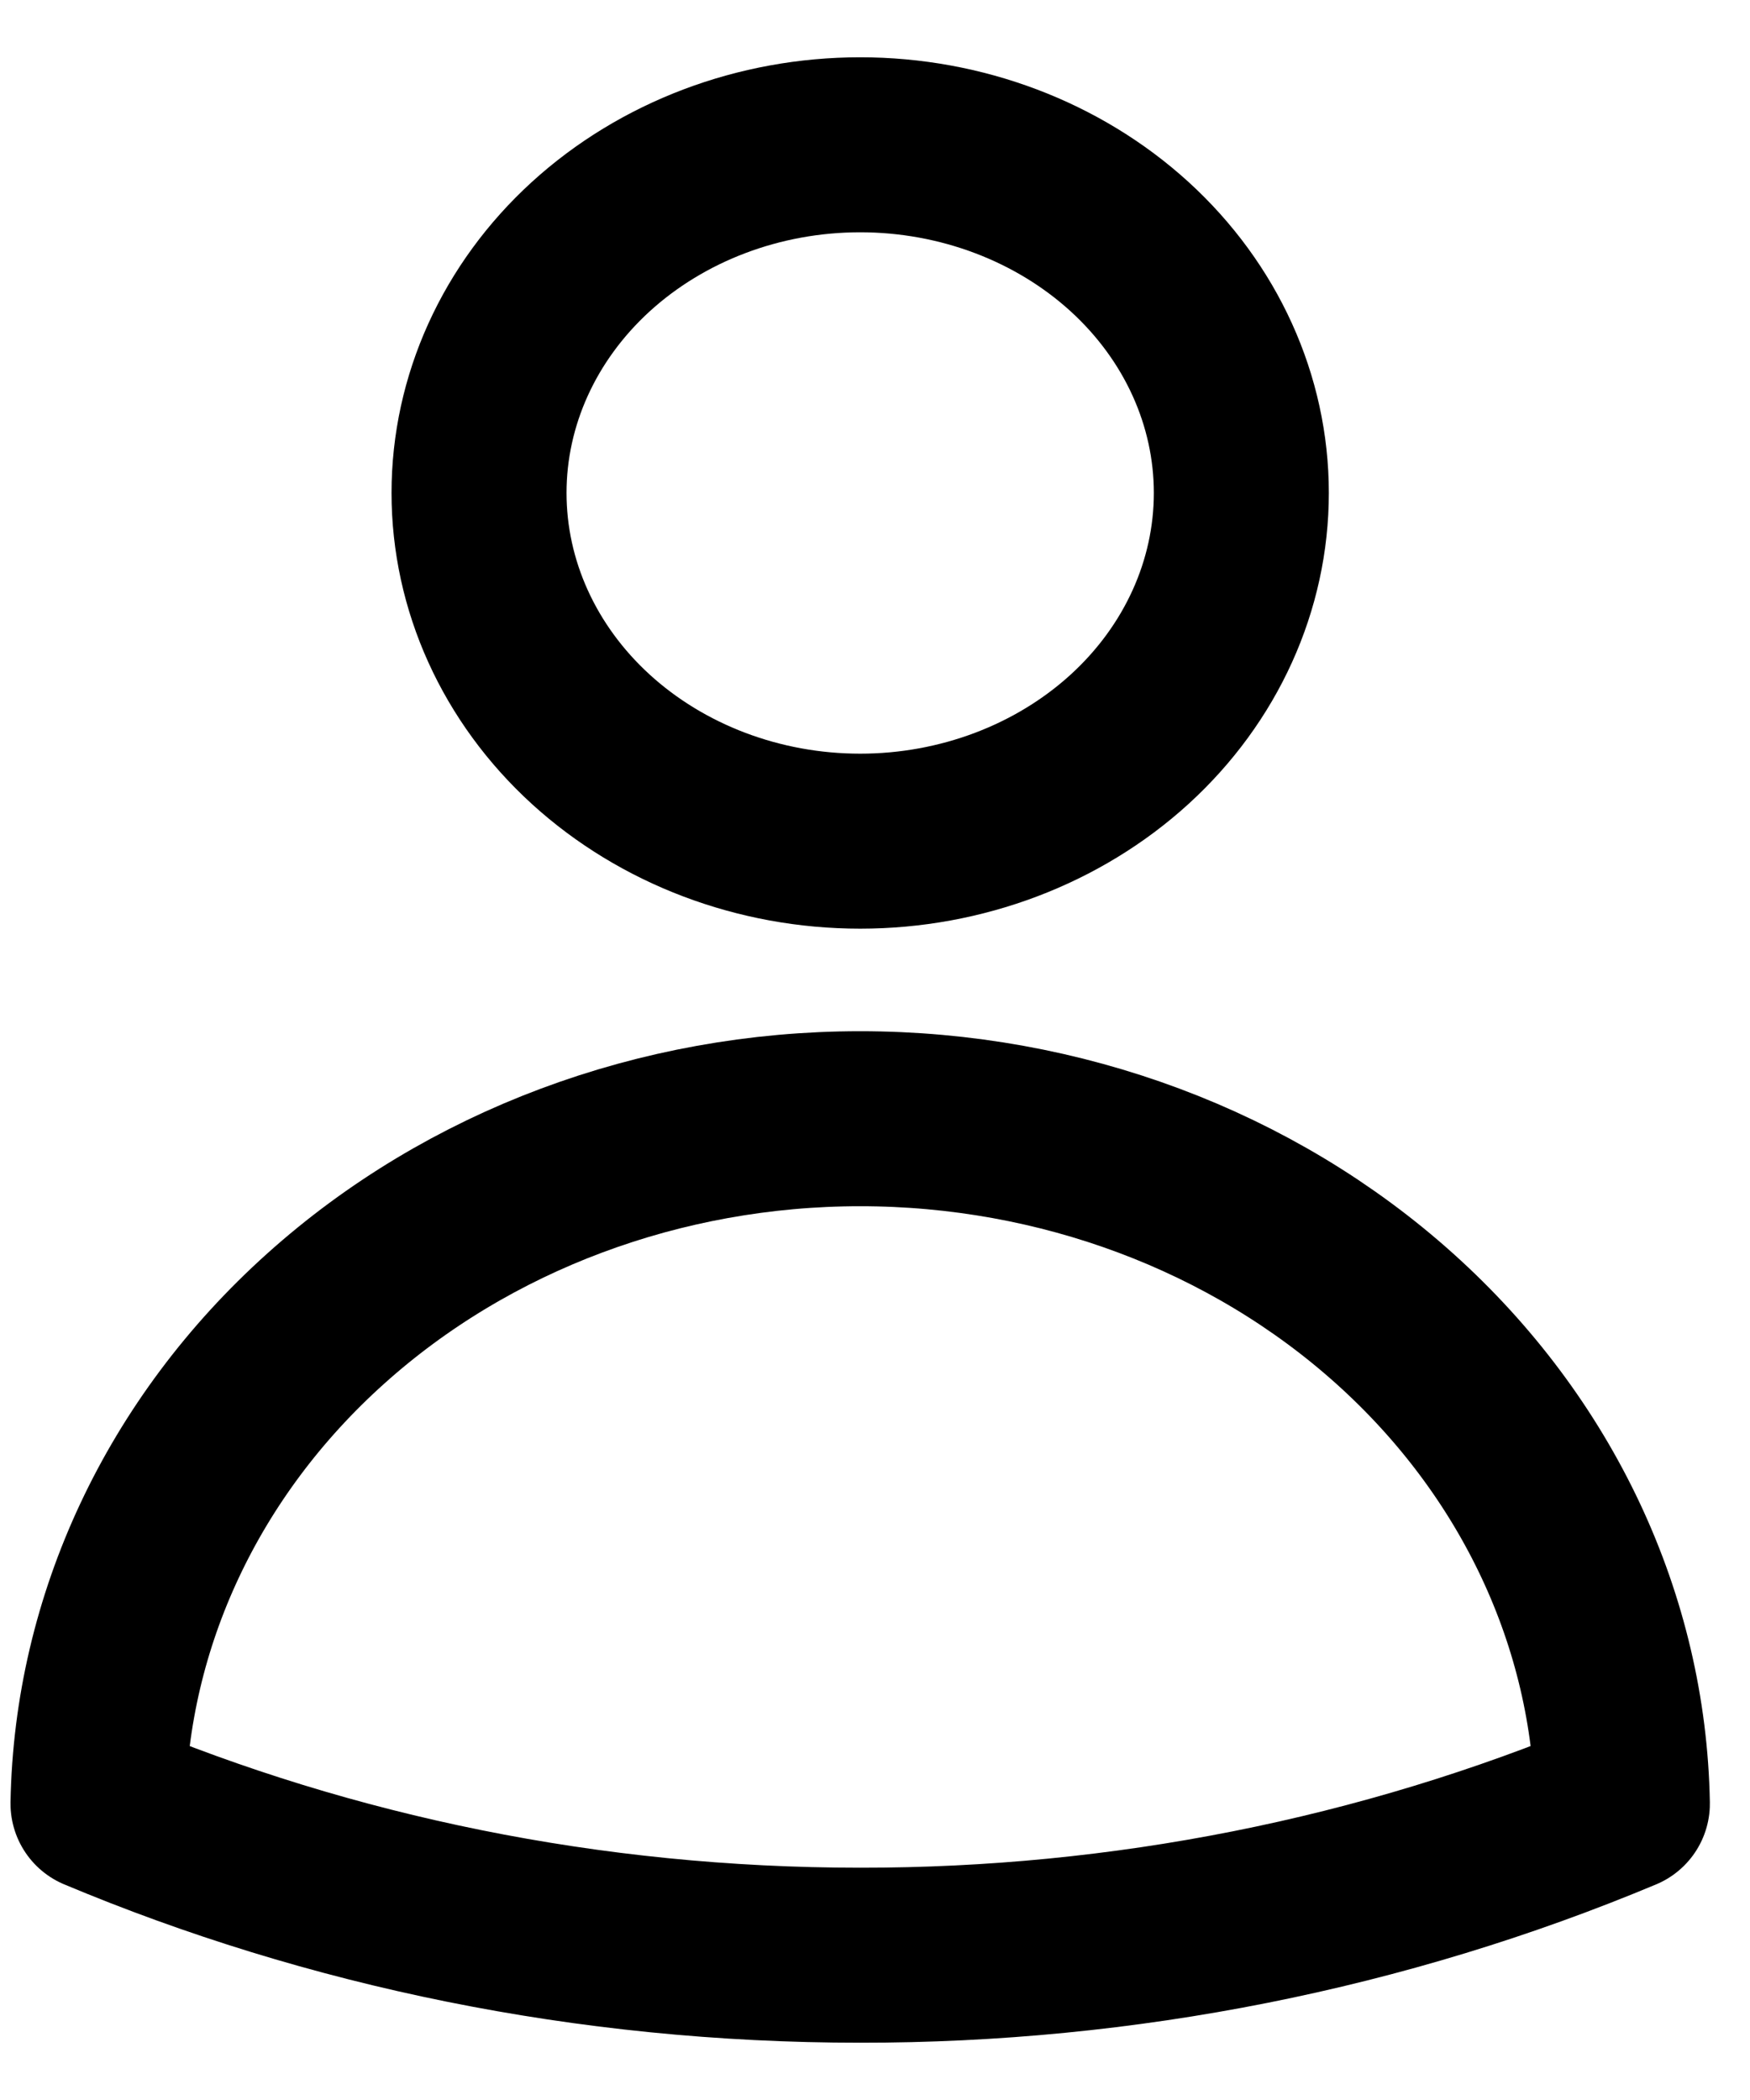<svg width="15" height="18" viewBox="0 0 15 18" fill="none" xmlns="http://www.w3.org/2000/svg">
<path d="M10.64 4.225C10.64 5.017 10.296 5.776 9.683 6.336C9.07 6.895 8.239 7.21 7.373 7.21C6.506 7.21 5.676 6.895 5.063 6.336C4.45 5.776 4.106 5.017 4.106 4.225C4.106 3.434 4.45 2.675 5.063 2.115C5.676 1.556 6.506 1.241 7.373 1.241C8.239 1.241 9.07 1.556 9.683 2.115C10.296 2.675 10.64 3.434 10.64 4.225ZM0.84 15.46C0.868 13.894 1.568 12.401 2.791 11.303C4.013 10.205 5.659 9.589 7.373 9.589C9.087 9.589 10.733 10.205 11.955 11.303C13.177 12.401 13.878 13.894 13.906 15.46C11.857 16.318 9.628 16.761 7.373 16.759C5.042 16.759 2.829 16.294 0.84 15.46Z" stroke="black" stroke-width="1.5" stroke-linecap="round" stroke-linejoin="round"/>
</svg>
